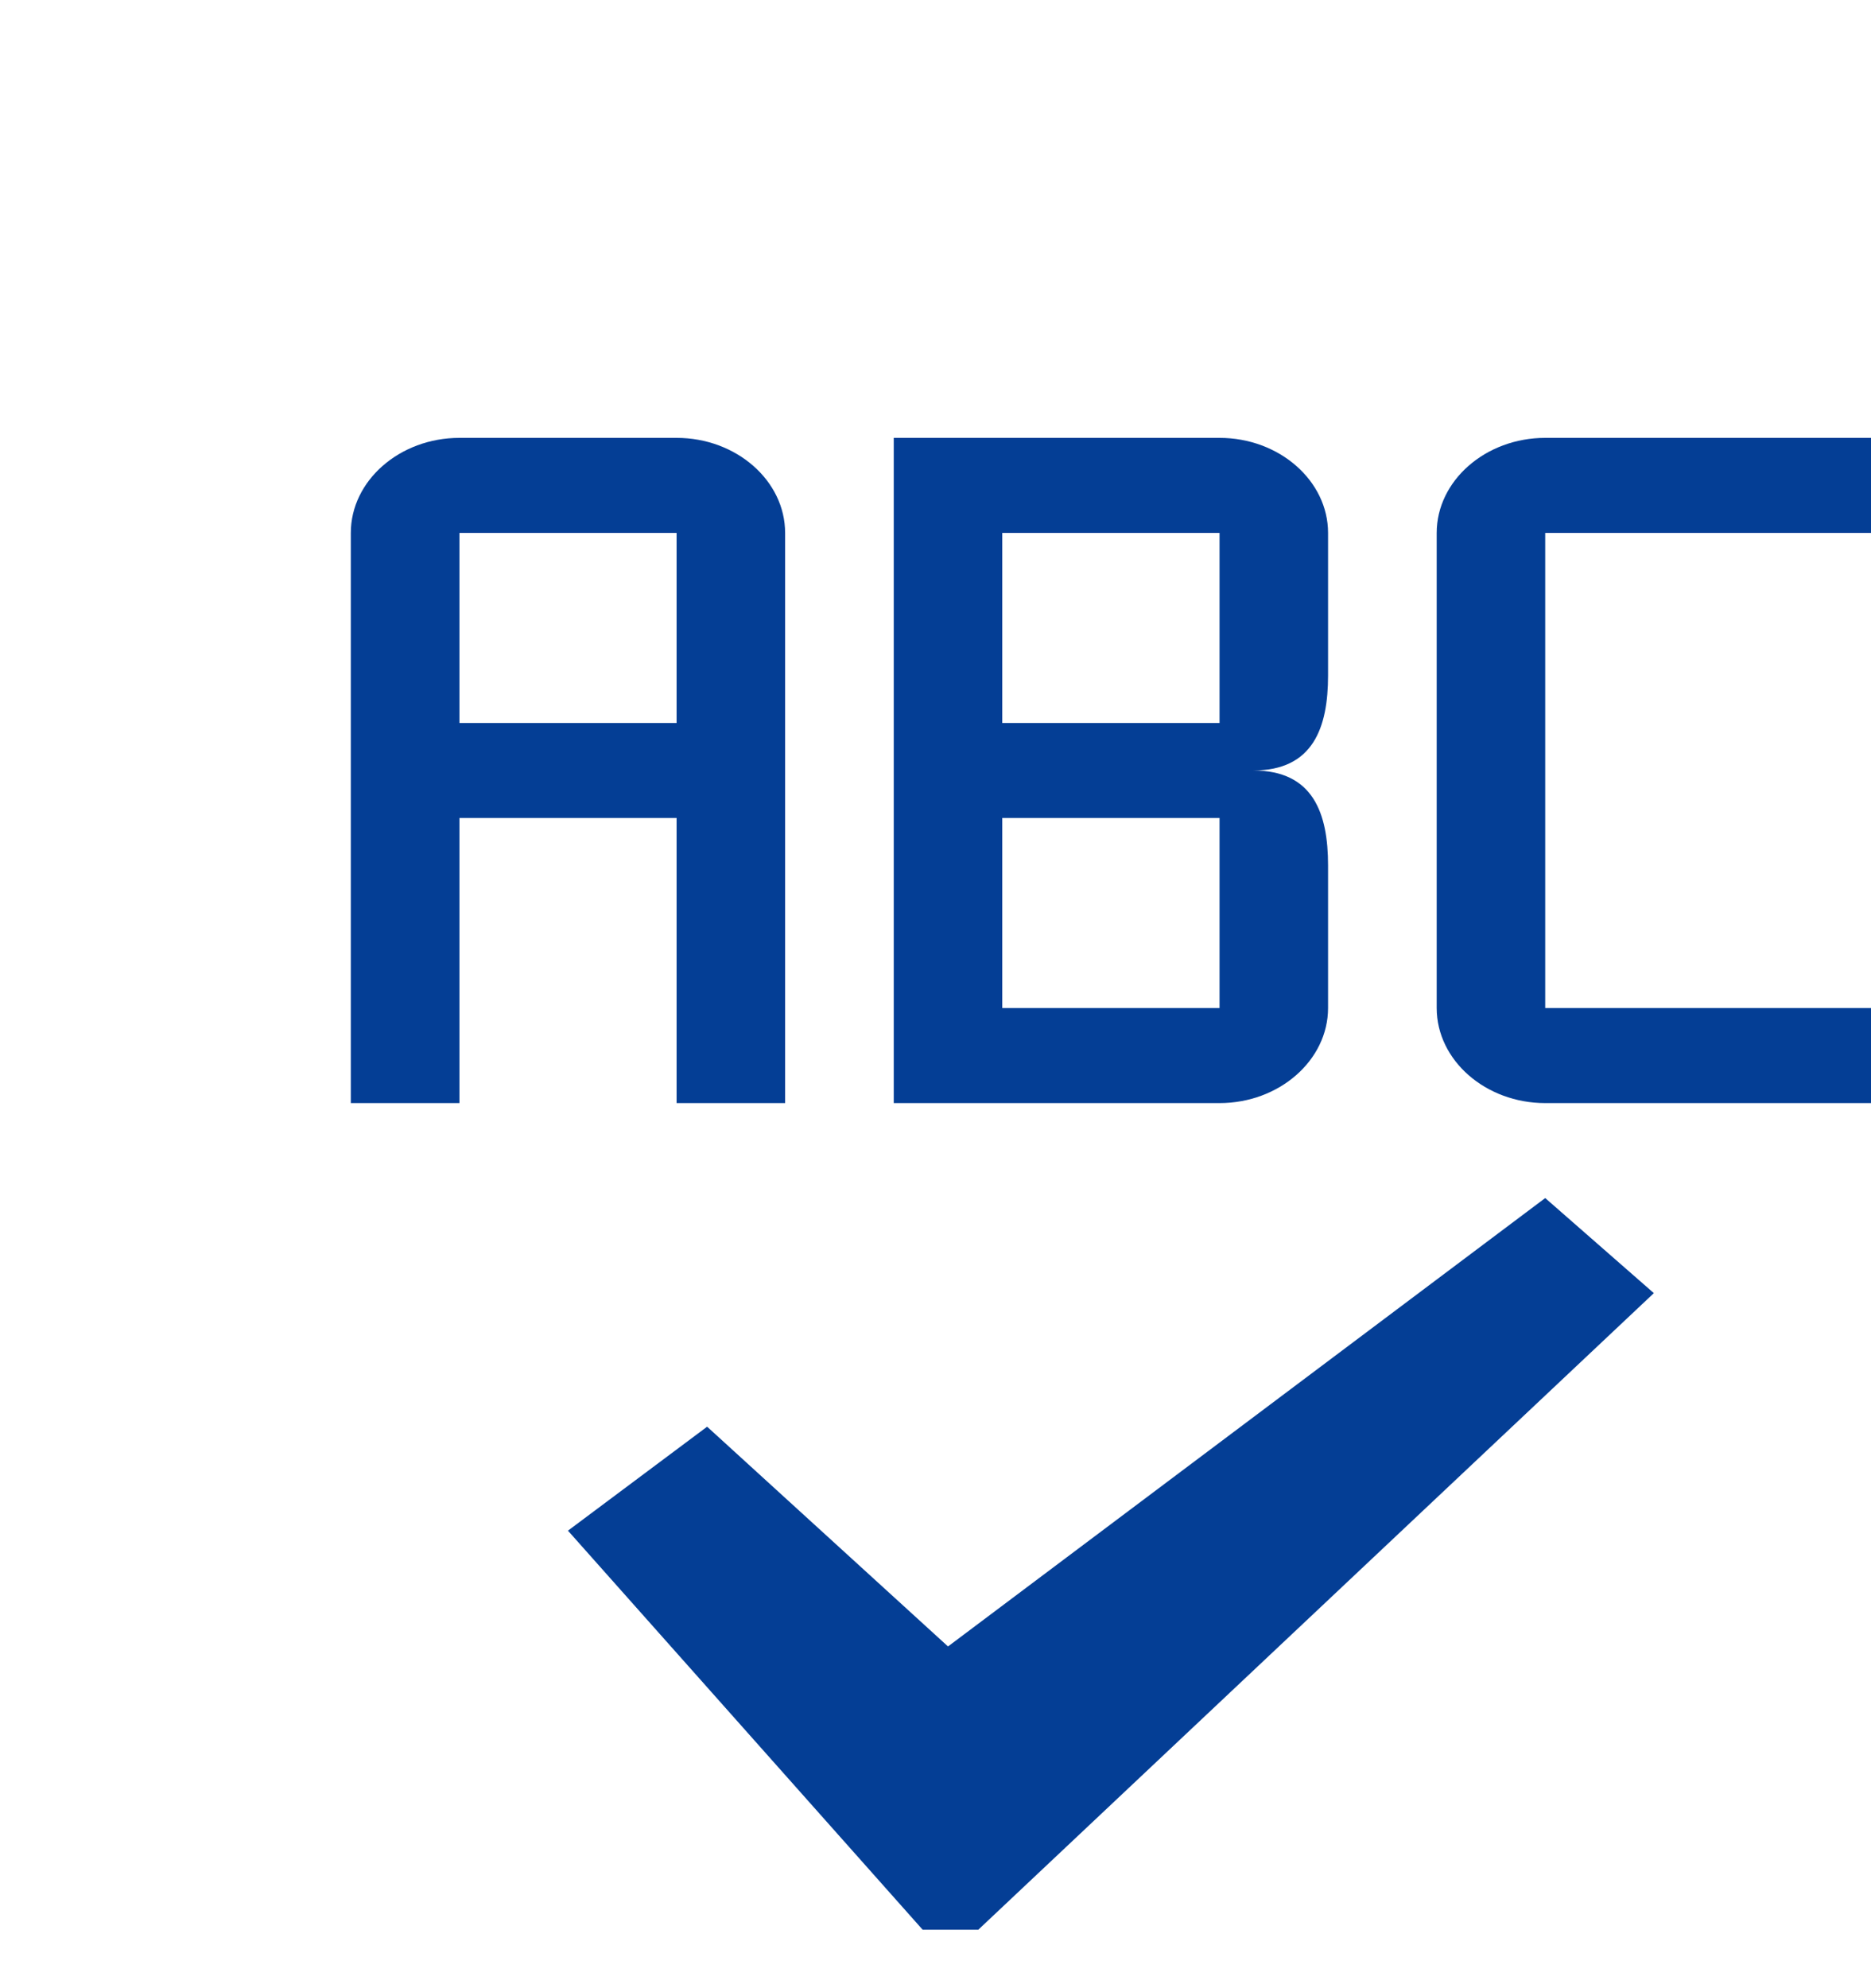 <svg width="16" height="17" viewBox="0 0 16 17" fill="none" xmlns="http://www.w3.org/2000/svg">
<g clip-path="url(#clip0_1020_42832)">
<path d="M3.929 6.994H5.786V9.432H6.714V4.557C6.714 4.11 6.296 3.744 5.786 3.744H3.929C3.418 3.744 3 4.11 3 4.557V9.432H3.929V6.994ZM3.929 4.557H5.786V6.182H3.929V4.557ZM16 4.557V3.744H13.214C12.704 3.744 12.286 4.11 12.286 4.557V8.619C12.286 9.066 12.704 9.432 13.214 9.432H16V8.619H13.214V4.557H16ZM11.357 5.775V4.557C11.357 4.11 10.939 3.744 10.429 3.744H7.643V9.432H10.429C10.939 9.432 11.357 9.066 11.357 8.619V7.4C11.357 6.954 11.23 6.588 10.718 6.588C11.229 6.588 11.357 6.222 11.357 5.775ZM10.429 8.619H8.571V6.994H10.429V8.619ZM10.429 6.182H8.571V4.557H10.429V6.182ZM14.143 11.057L8.107 16.744L4.857 13.088L6.047 12.199L8.107 14.078L13.214 10.244L14.143 11.057Z" fill="#043E95"/>
</g>
<defs>
<clipPath id="clip0_1020_42832">
<rect width="16" height="16" fill="white" transform="translate(0 0.5)"/>
</clipPath>
</defs>
</svg>
